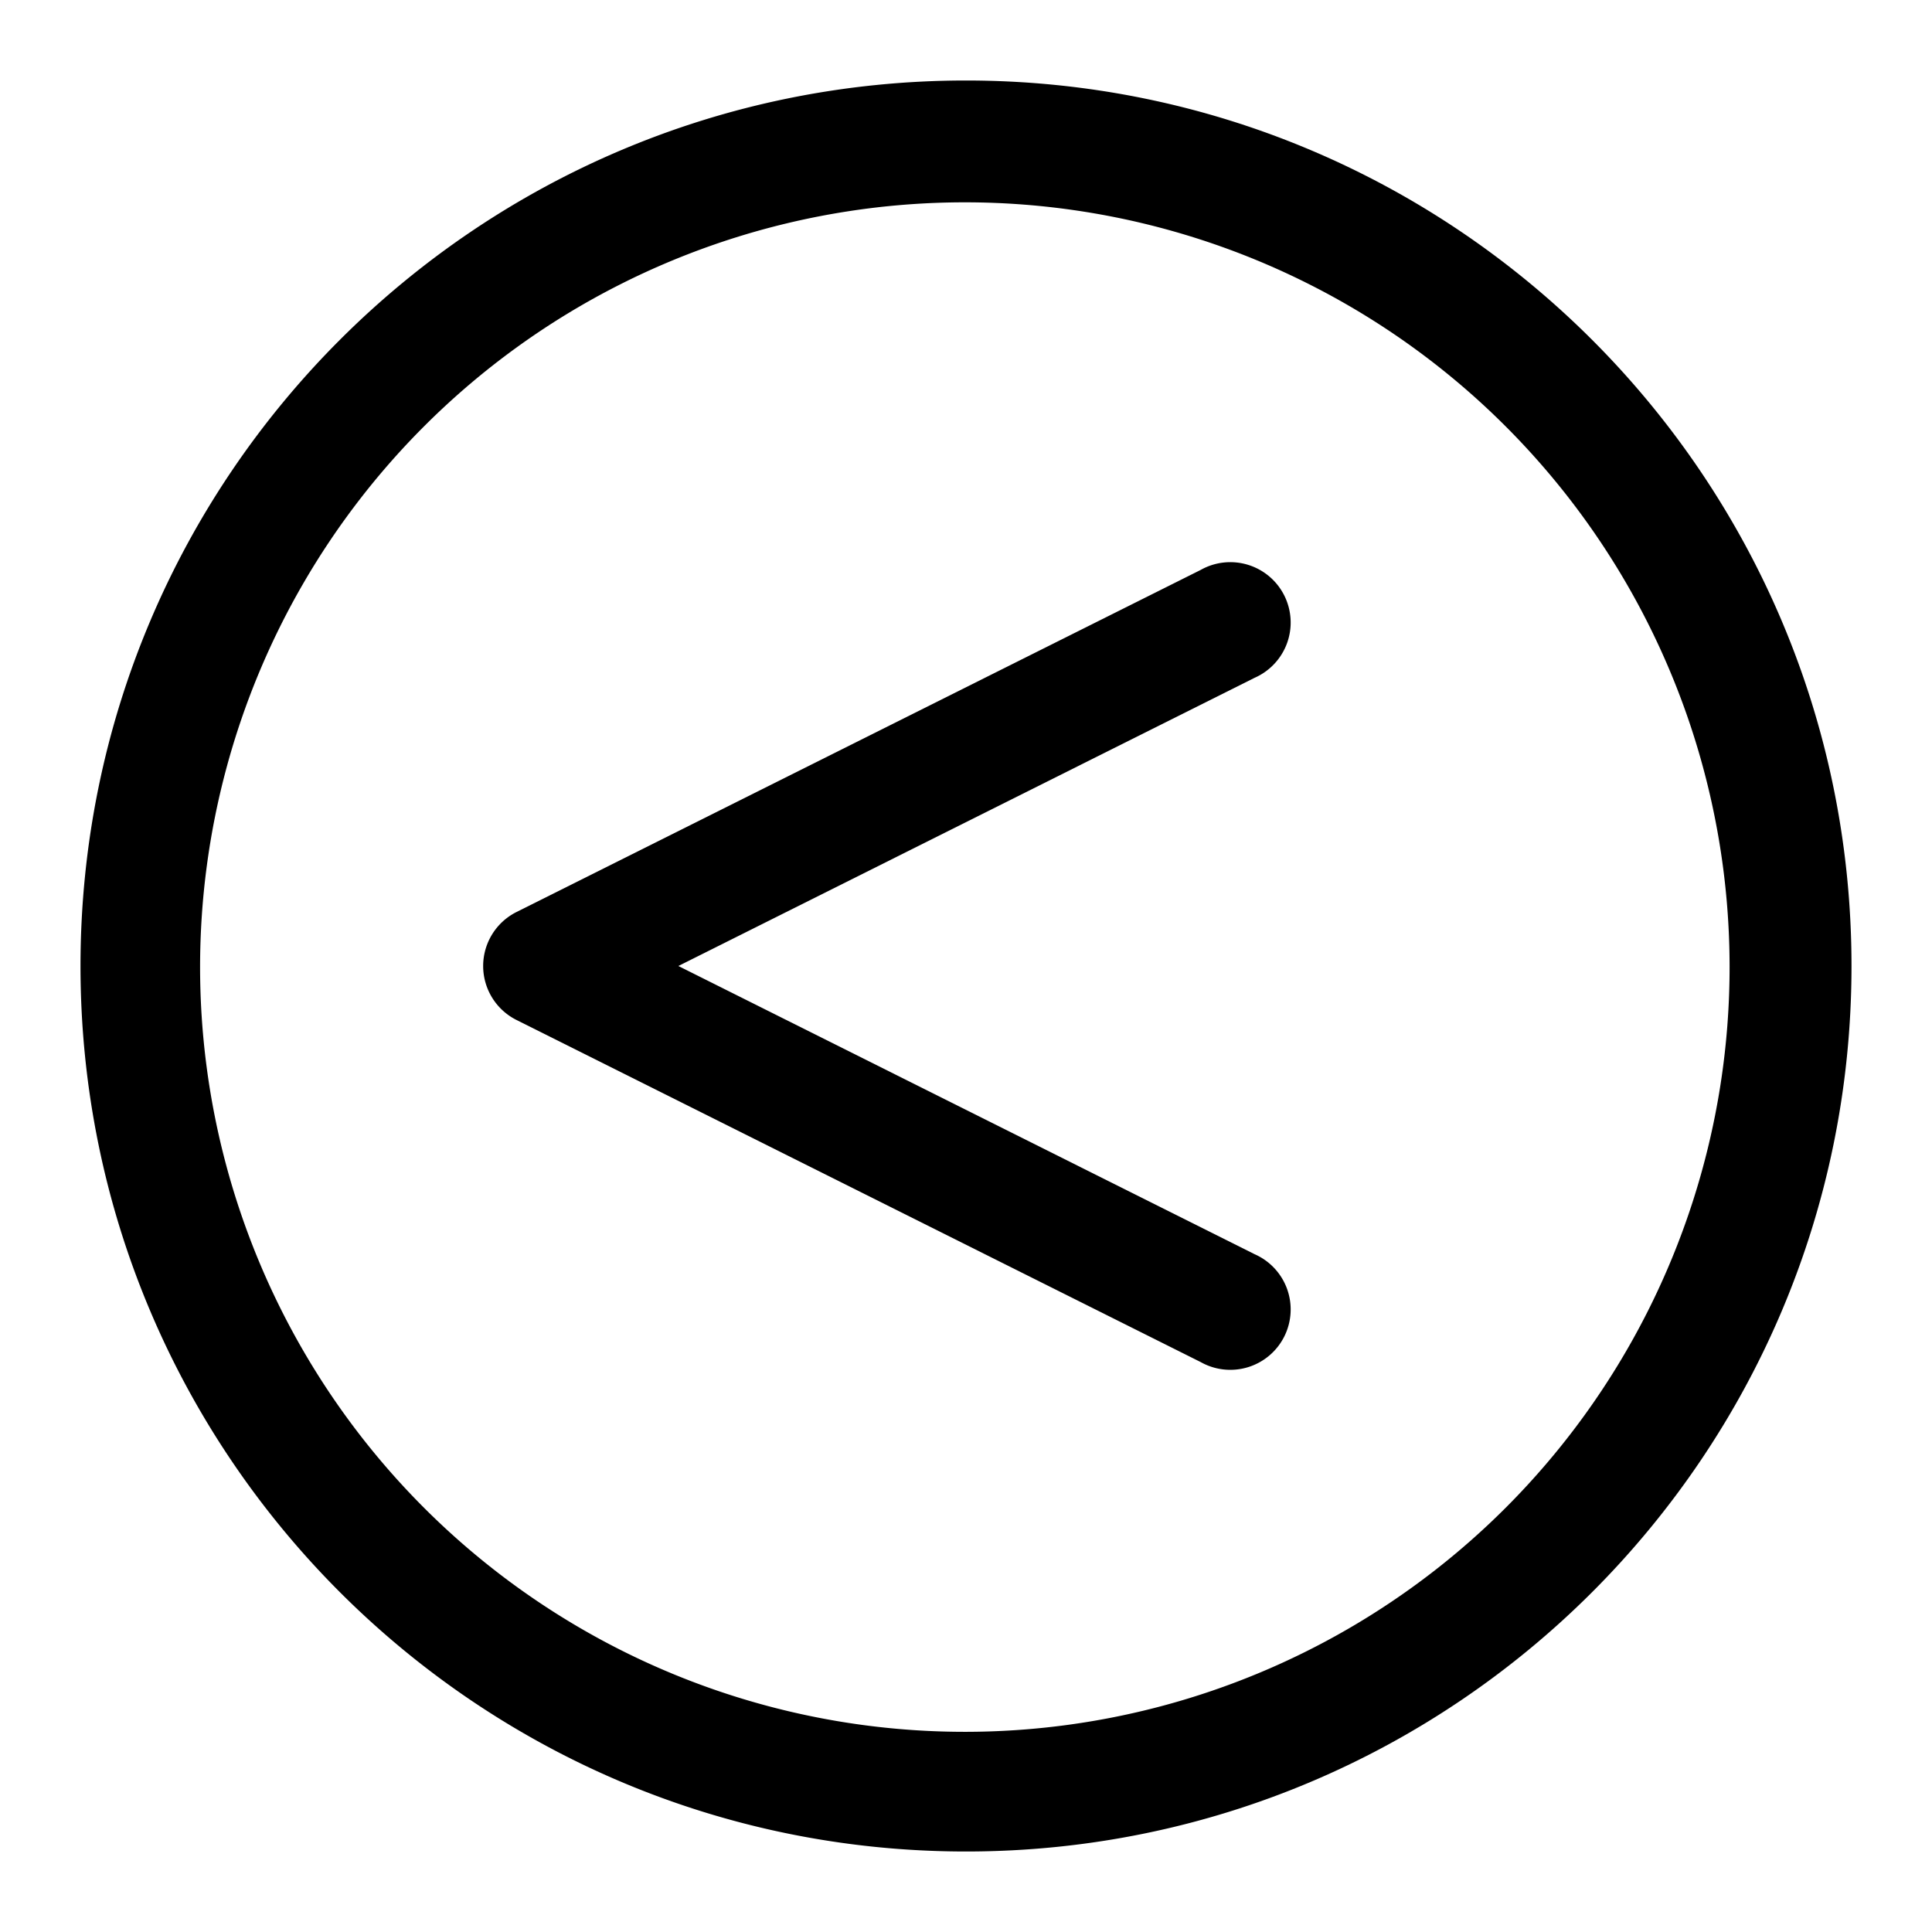<svg xmlns="http://www.w3.org/2000/svg" width="24" height="24"><path d="M15.585 8.42a.75.75 0 10-.67-1.34l-8.5 4.25a.75.75 0 000 1.34l8.5 4.25a.75.75 0 10.67-1.34L8.427 12l7.158-3.58z"/><path fill-rule="evenodd" d="M1 12C1 5.925 5.925 1 12 1s11 4.925 11 11-4.925 11-11 11S1 18.075 1 12zm4.282-6.718a9.5 9.5 0 1013.435 13.435A9.5 9.5 0 005.282 5.282z"/></svg>
